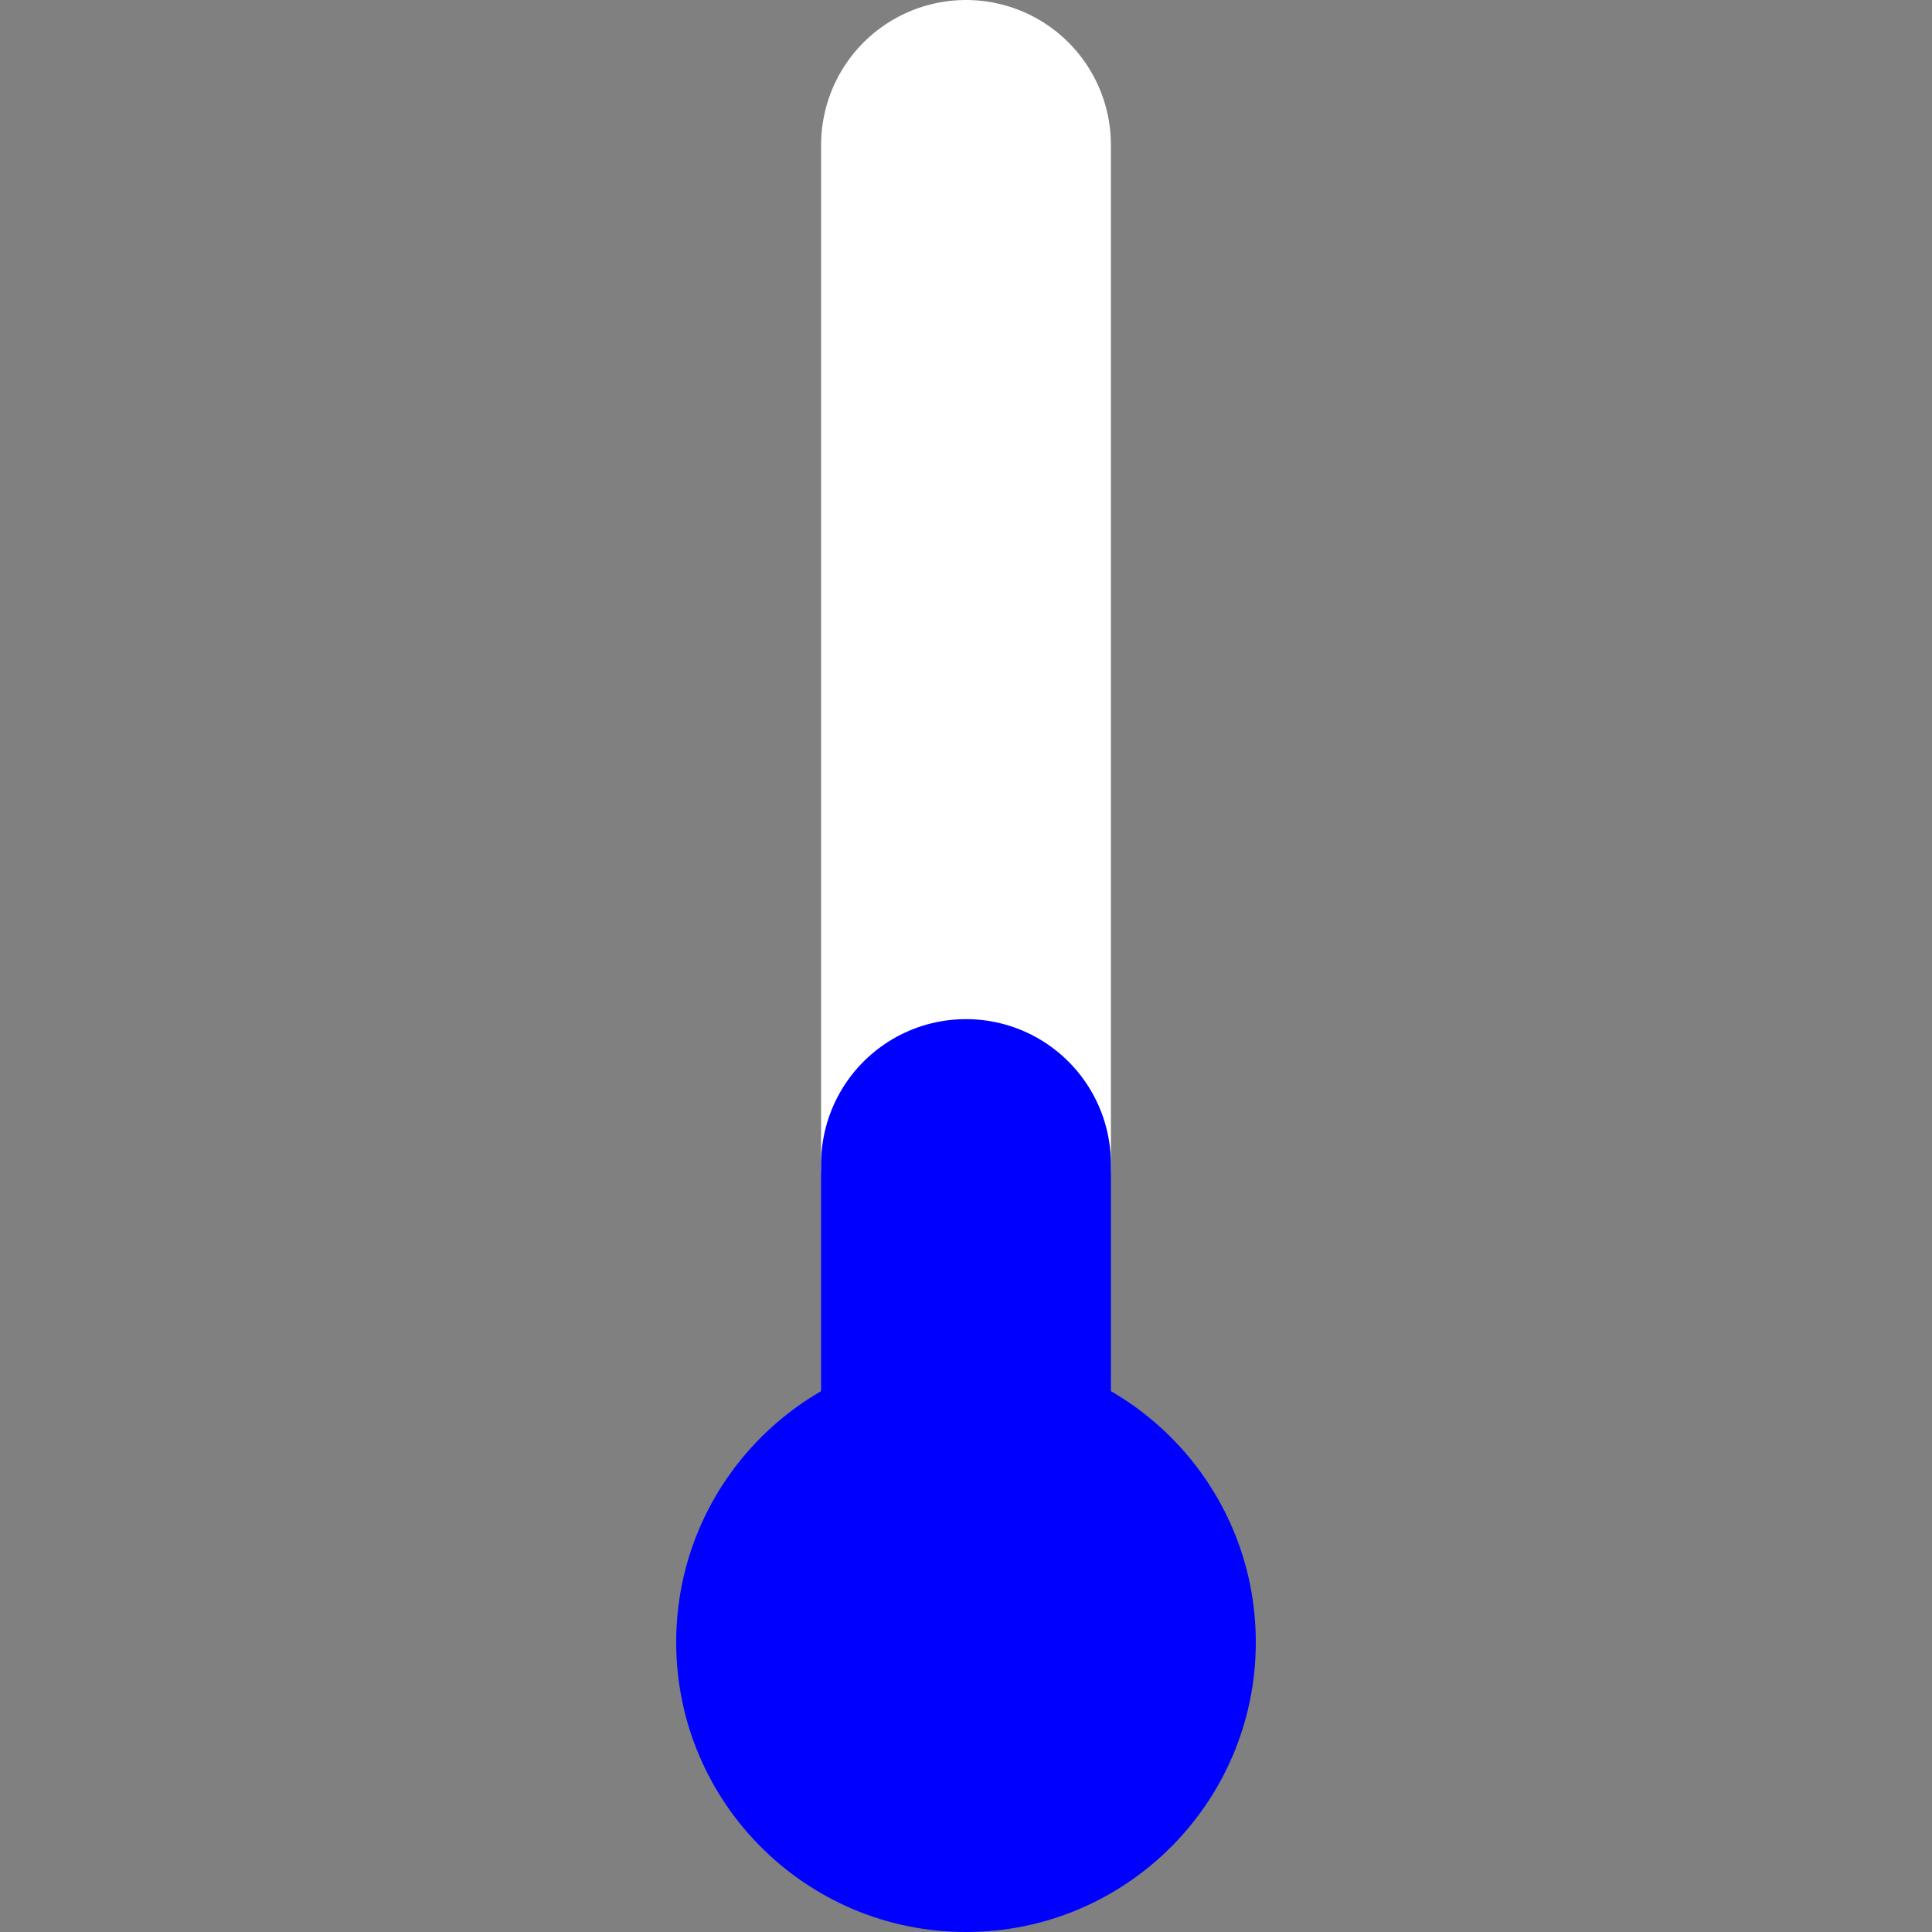 <?xml version="1.0" encoding="UTF-8"?>
<svg xmlns="http://www.w3.org/2000/svg" xmlns:xlink="http://www.w3.org/1999/xlink" width="800pt" height="800pt" viewBox="0 0 800 800" version="1.1">
<rect x="0" y="0" width="800" height="800" fill="#808080" stroke="none"/>
<g id="surface49">
<path style="fill:none;stroke-width:120;stroke-linecap:round;stroke-linejoin:miter;stroke:rgb(100%,100%,100%);stroke-opacity:1;stroke-miterlimit:10;" d="M 400 60 L 400 482 "/>
<path style="fill:none;stroke-width:120;stroke-linecap:round;stroke-linejoin:miter;stroke:rgb(0%,0%,100%);stroke-opacity:1;stroke-miterlimit:10;" d="M 400 482 L 400 680 "/>
<path style=" stroke:none;fill-rule:nonzero;fill:rgb(0%,0%,100%);fill-opacity:1;" d="M 520 680 C 520 746.273 466.273 800 400 800 C 333.727 800 280 746.273 280 680 C 280 613.727 333.727 560 400 560 C 466.273 560 520 613.727 520 680 "/>
<path style="fill:none;stroke-width:120;stroke-linecap:round;stroke-linejoin:miter;stroke:rgb(0%,0%,100%);stroke-opacity:1;stroke-miterlimit:10;" d=""/>
</g>
</svg>
